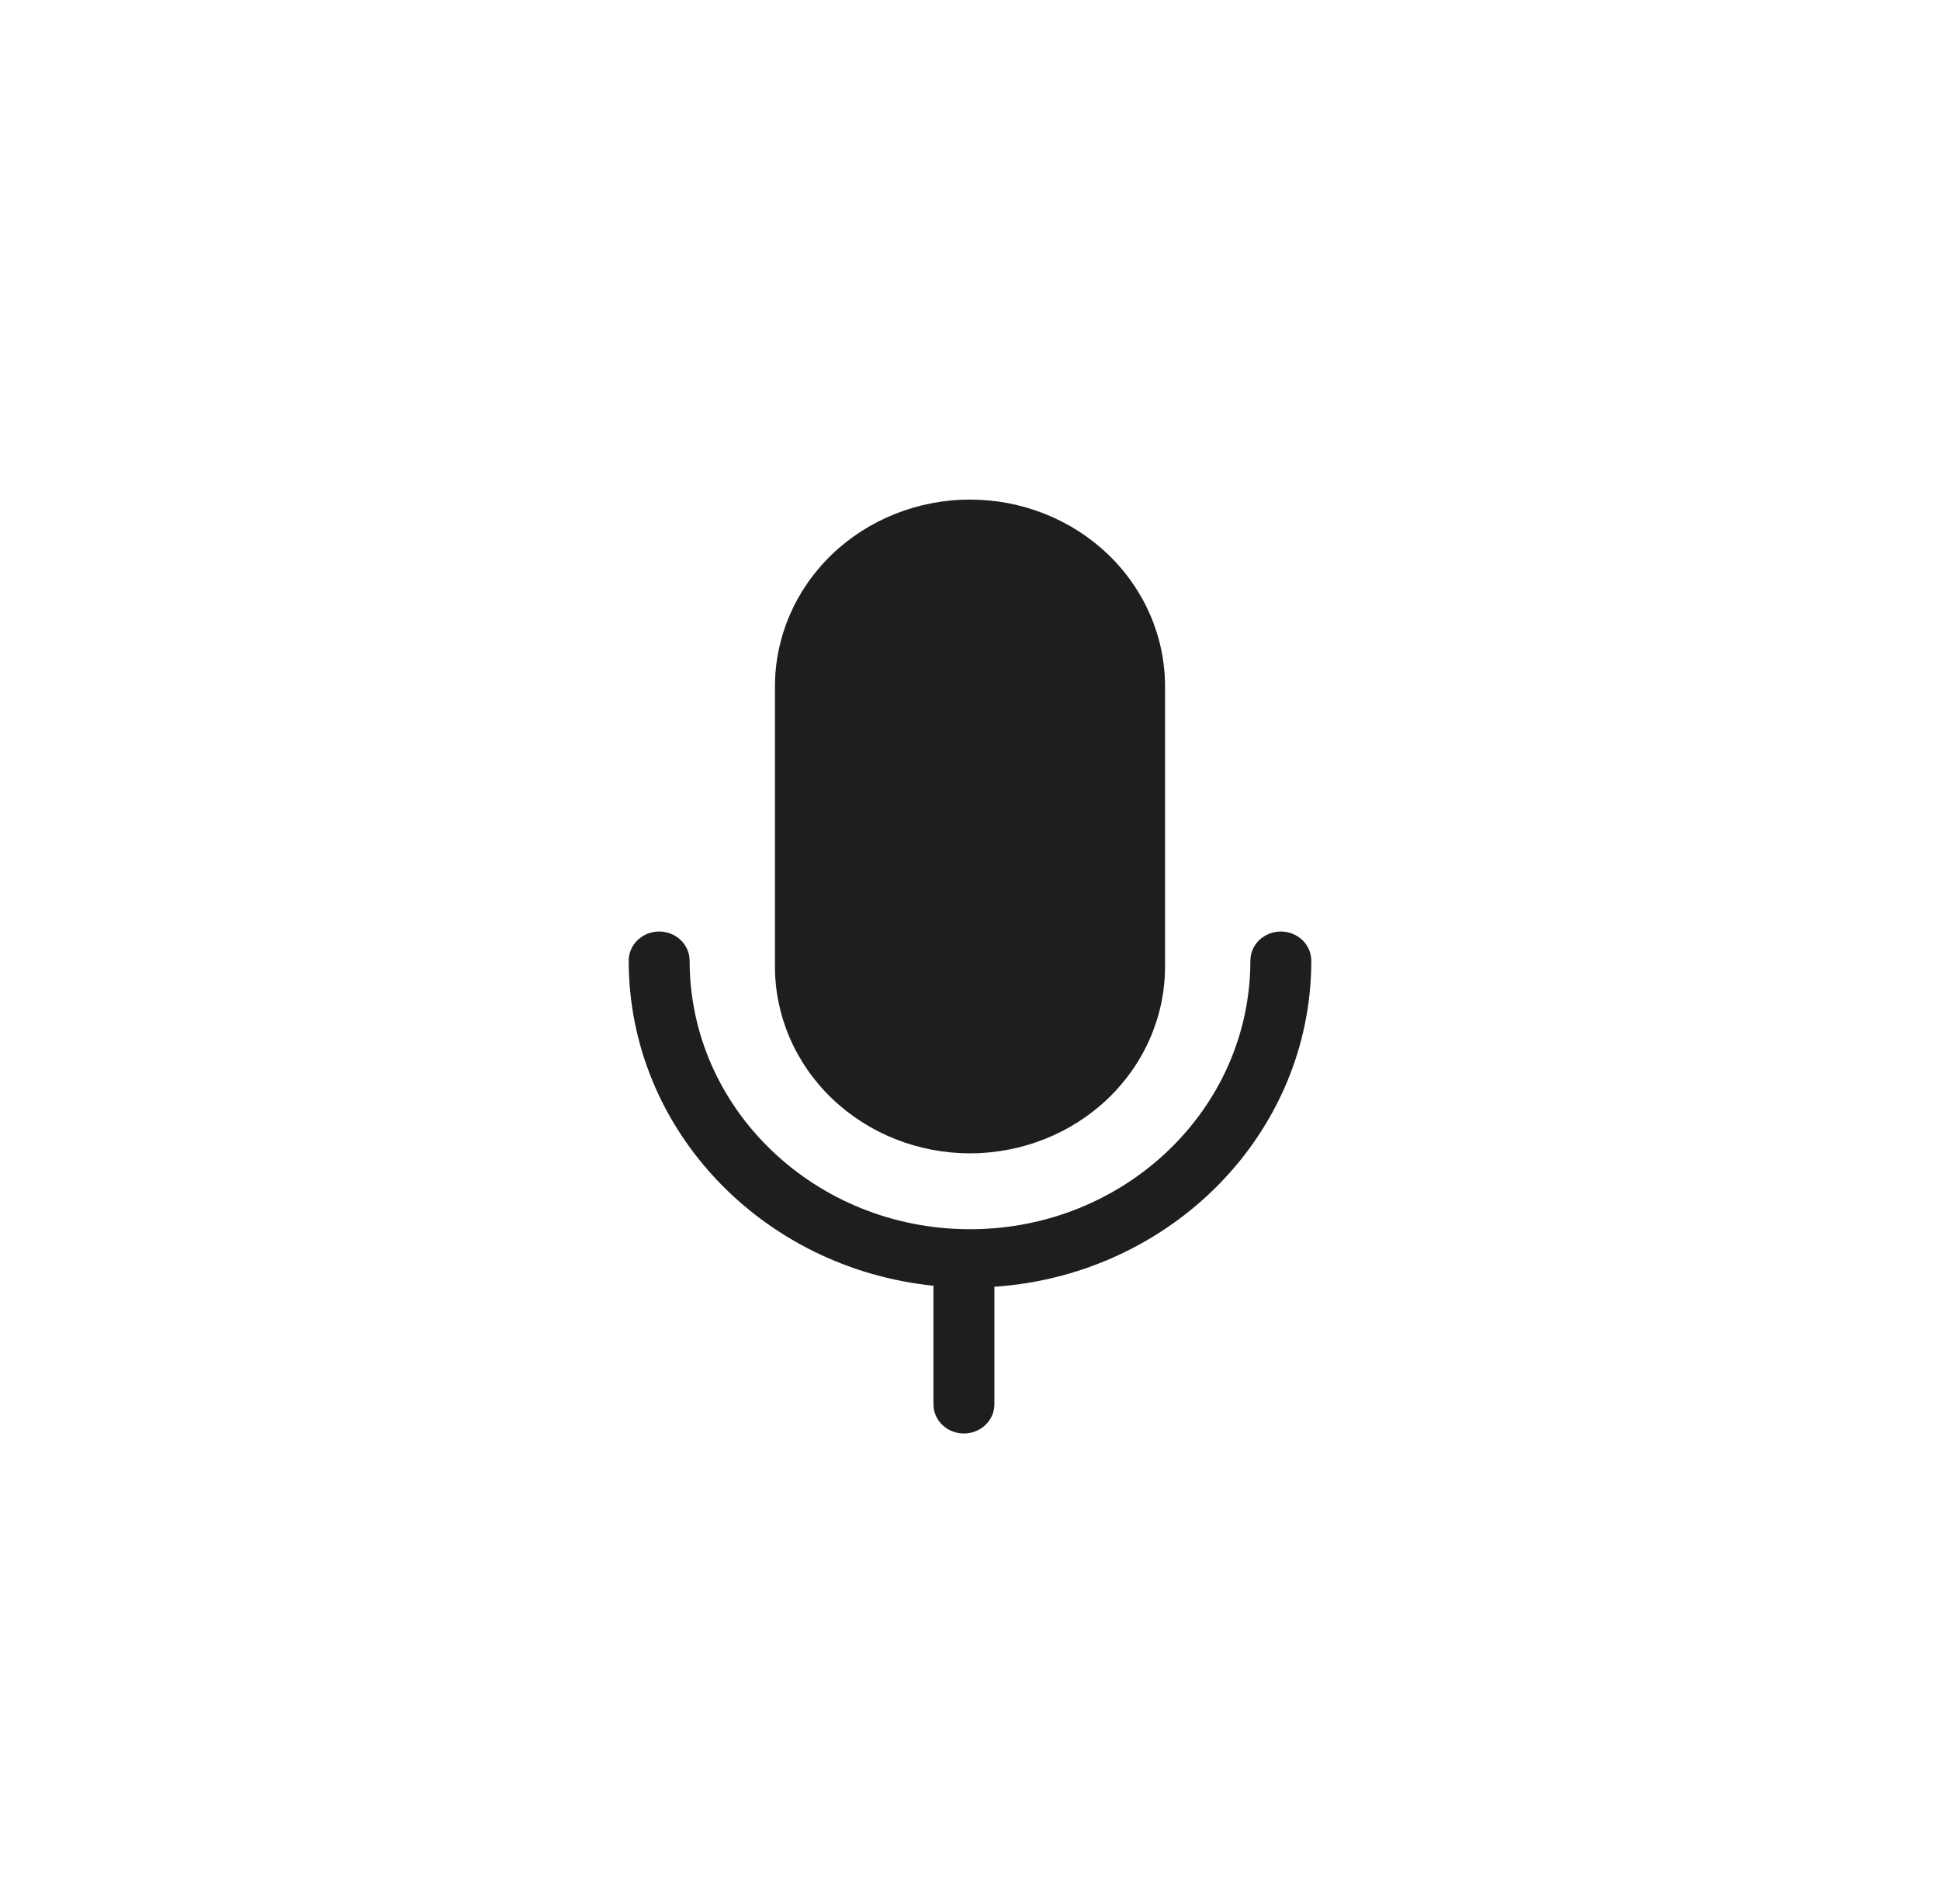 <svg width="54" height="53" viewBox="0 0 54 53" fill="none" xmlns="http://www.w3.org/2000/svg">
<path d="M27 13.908C25.56 13.908 24.18 14.456 23.161 15.431C22.143 16.406 21.571 17.729 21.571 19.108V26.908C21.571 28.287 22.143 29.61 23.161 30.585C24.18 31.56 25.56 32.108 27 32.108C28.44 32.108 29.82 31.56 30.839 30.585C31.857 29.61 32.429 28.287 32.429 26.908V19.108C32.429 17.729 31.857 16.406 30.839 15.431C29.82 14.456 28.44 13.908 27 13.908ZM27.679 35.823C32.608 35.489 36.5 31.552 36.5 26.746C36.5 26.53 36.411 26.324 36.252 26.171C36.093 26.019 35.877 25.933 35.652 25.933C35.427 25.933 35.211 26.019 35.052 26.171C34.893 26.324 34.804 26.53 34.804 26.746C34.804 30.874 31.31 34.221 27 34.221C22.69 34.221 19.196 30.874 19.196 26.746C19.196 26.53 19.107 26.324 18.948 26.171C18.789 26.019 18.573 25.933 18.348 25.933C18.123 25.933 17.907 26.019 17.748 26.171C17.589 26.324 17.5 26.53 17.5 26.746C17.5 31.442 21.214 35.307 25.982 35.794V39.096C25.982 39.311 26.072 39.518 26.231 39.67C26.39 39.823 26.605 39.908 26.83 39.908C27.055 39.908 27.271 39.823 27.43 39.67C27.589 39.518 27.679 39.311 27.679 39.096V35.823Z" fill="#1E1E1E"/>
</svg>
